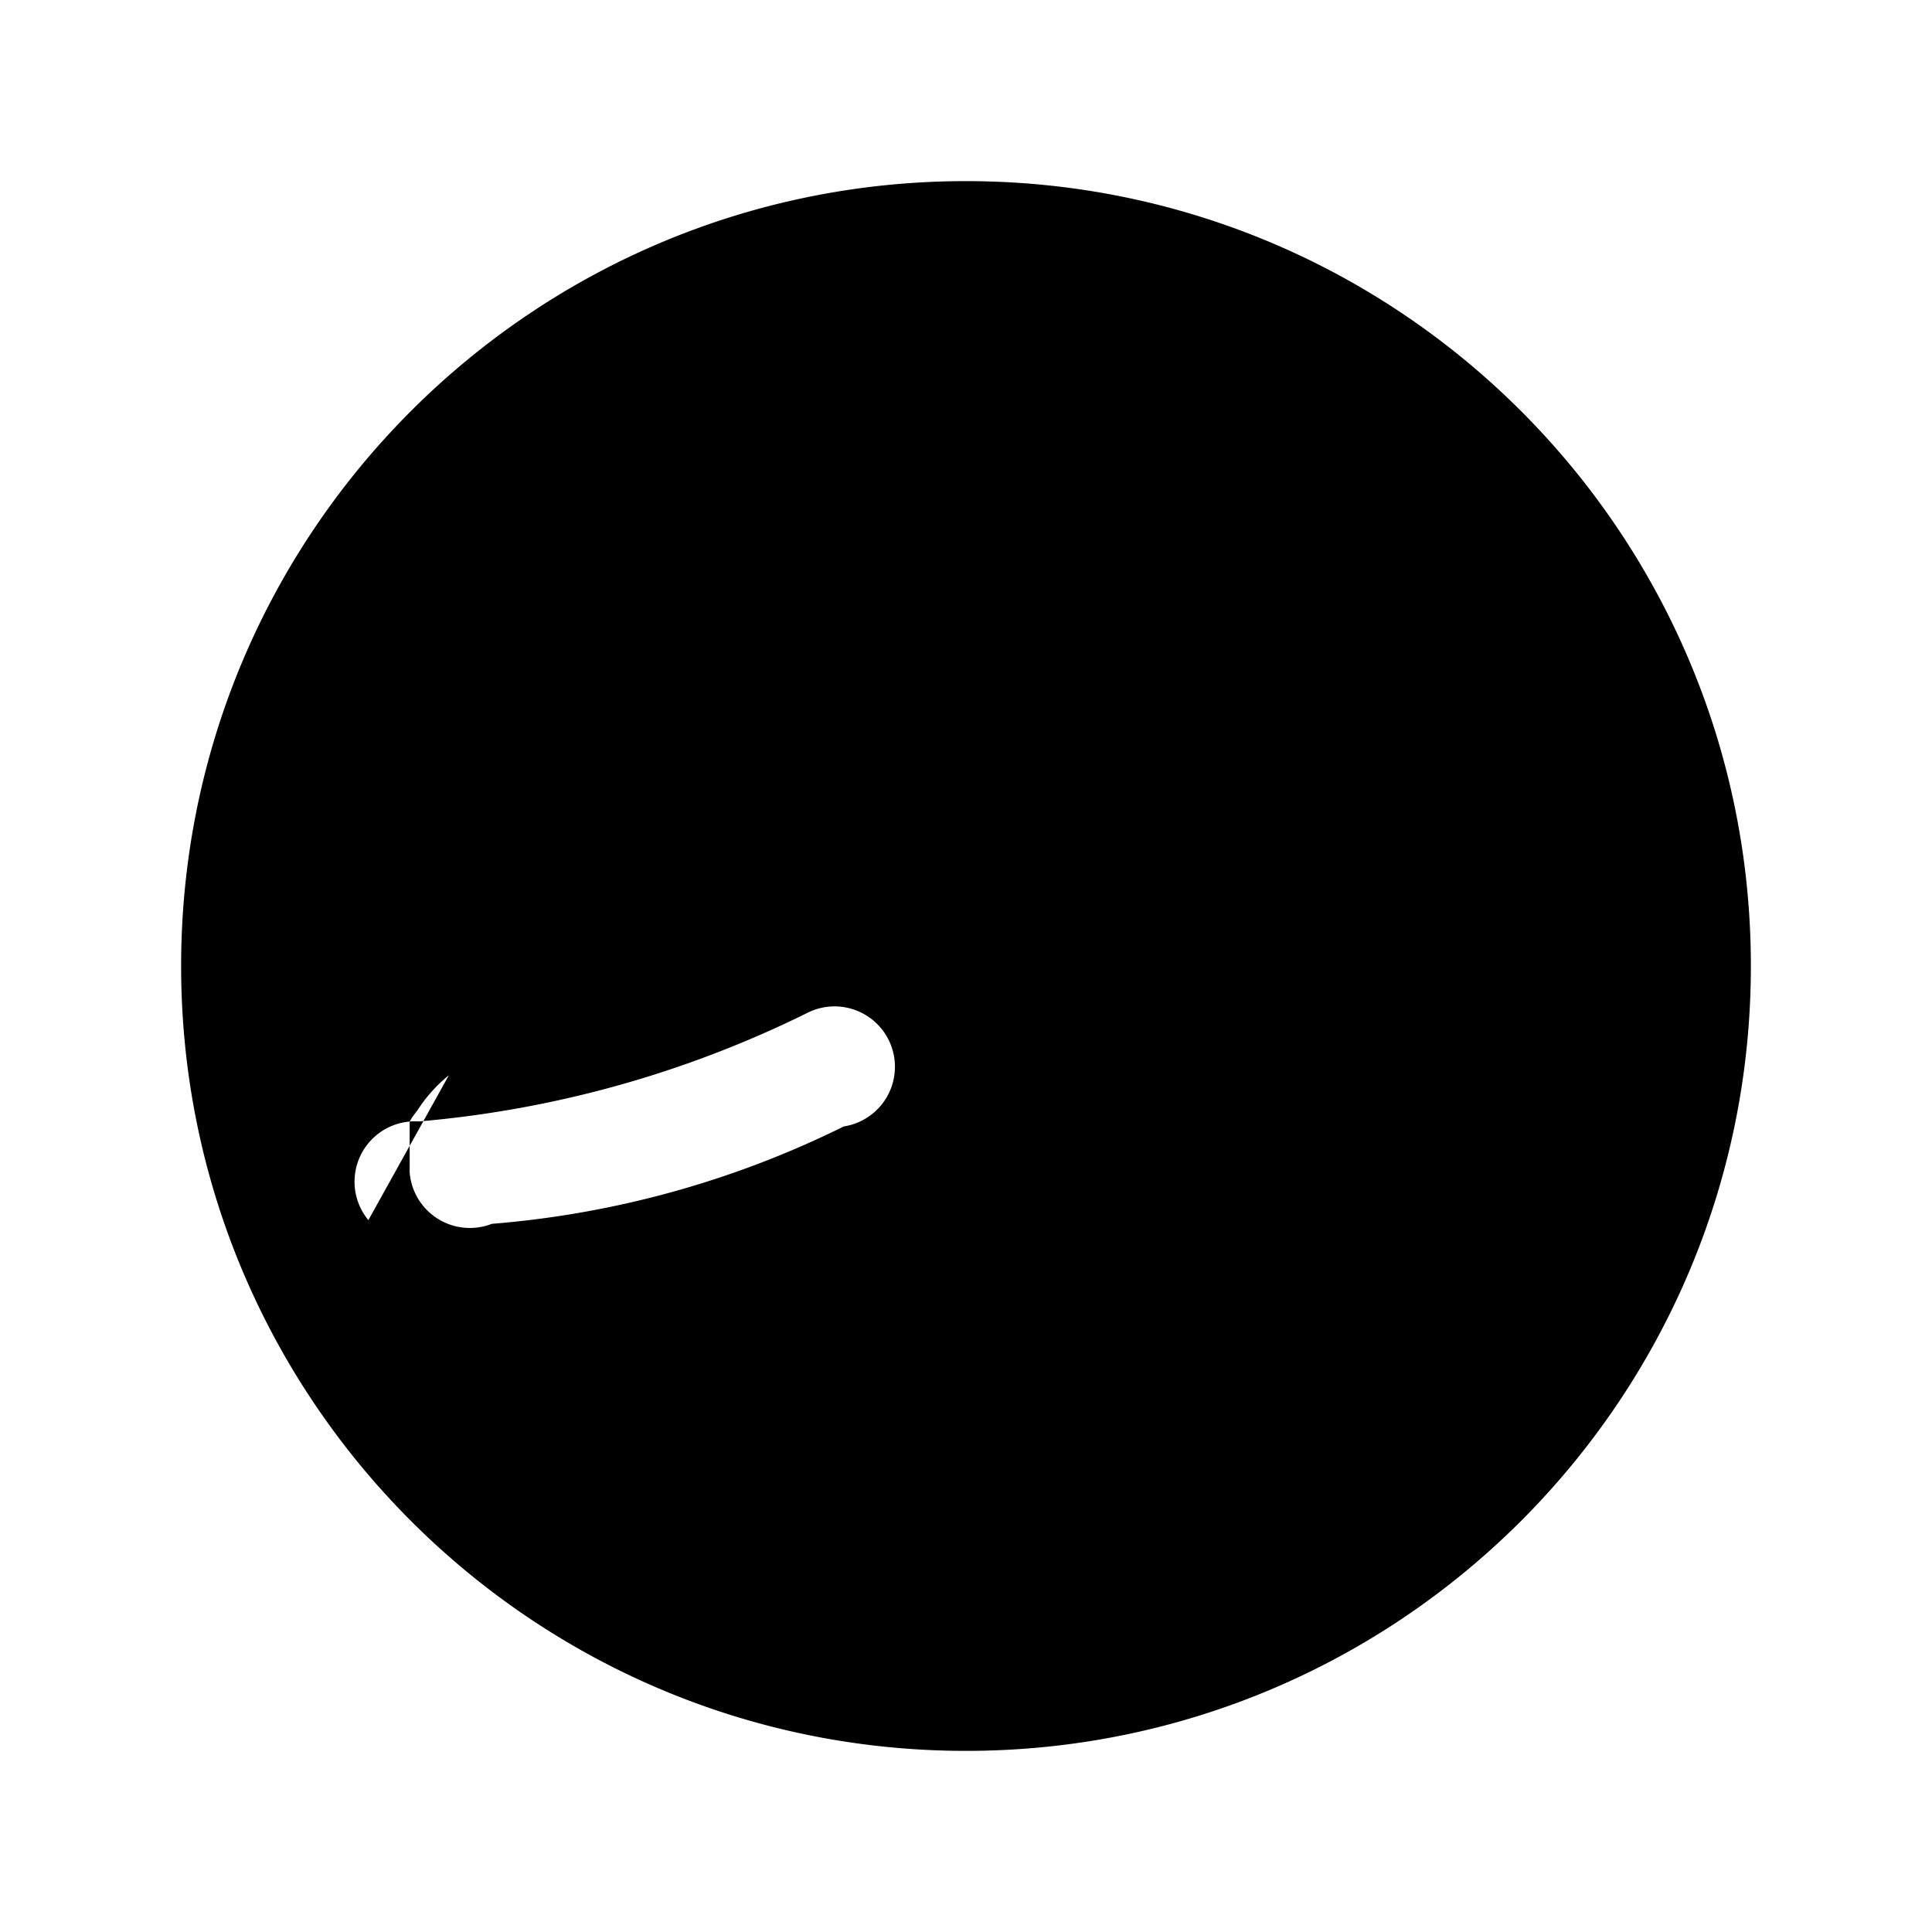 <svg xmlns="http://www.w3.org/2000/svg" viewBox="0 0 24 24" fill="currentColor">
  <path fill-rule="evenodd" d="M12.75 12.75a.75.75 0 01-.75-.75V8.25a.75.75 0 011.5 0v3.75a.75.75 0 01-.75.75z" clip-rule="evenodd" />
  <path fill-rule="evenodd" d="M12 2.25c-5.385 0-9.75 4.365-9.75 9.75s4.365 9.75 9.75 9.75 9.75-4.365 9.75-9.75S17.385 2.25 12 2.25zM4.576 15.157a.75.75 0 01.628-1.226 13.486 13.486 0 004.82-1.346.75.75 0 11.458 1.408 12.016 12.016 0 01-4.373 1.21.75.75 0 01-1.02-.638v-.633c.01-.017.02-.034.03-.05.022-.032.046-.063.07-.095a1.86 1.86 0 01.387-.43z" clip-rule="evenodd" />
  <path d="M16.5 7.5a1.5 1.5 0 11-3 0 1.5 1.5 0 013 0z" />
</svg> 